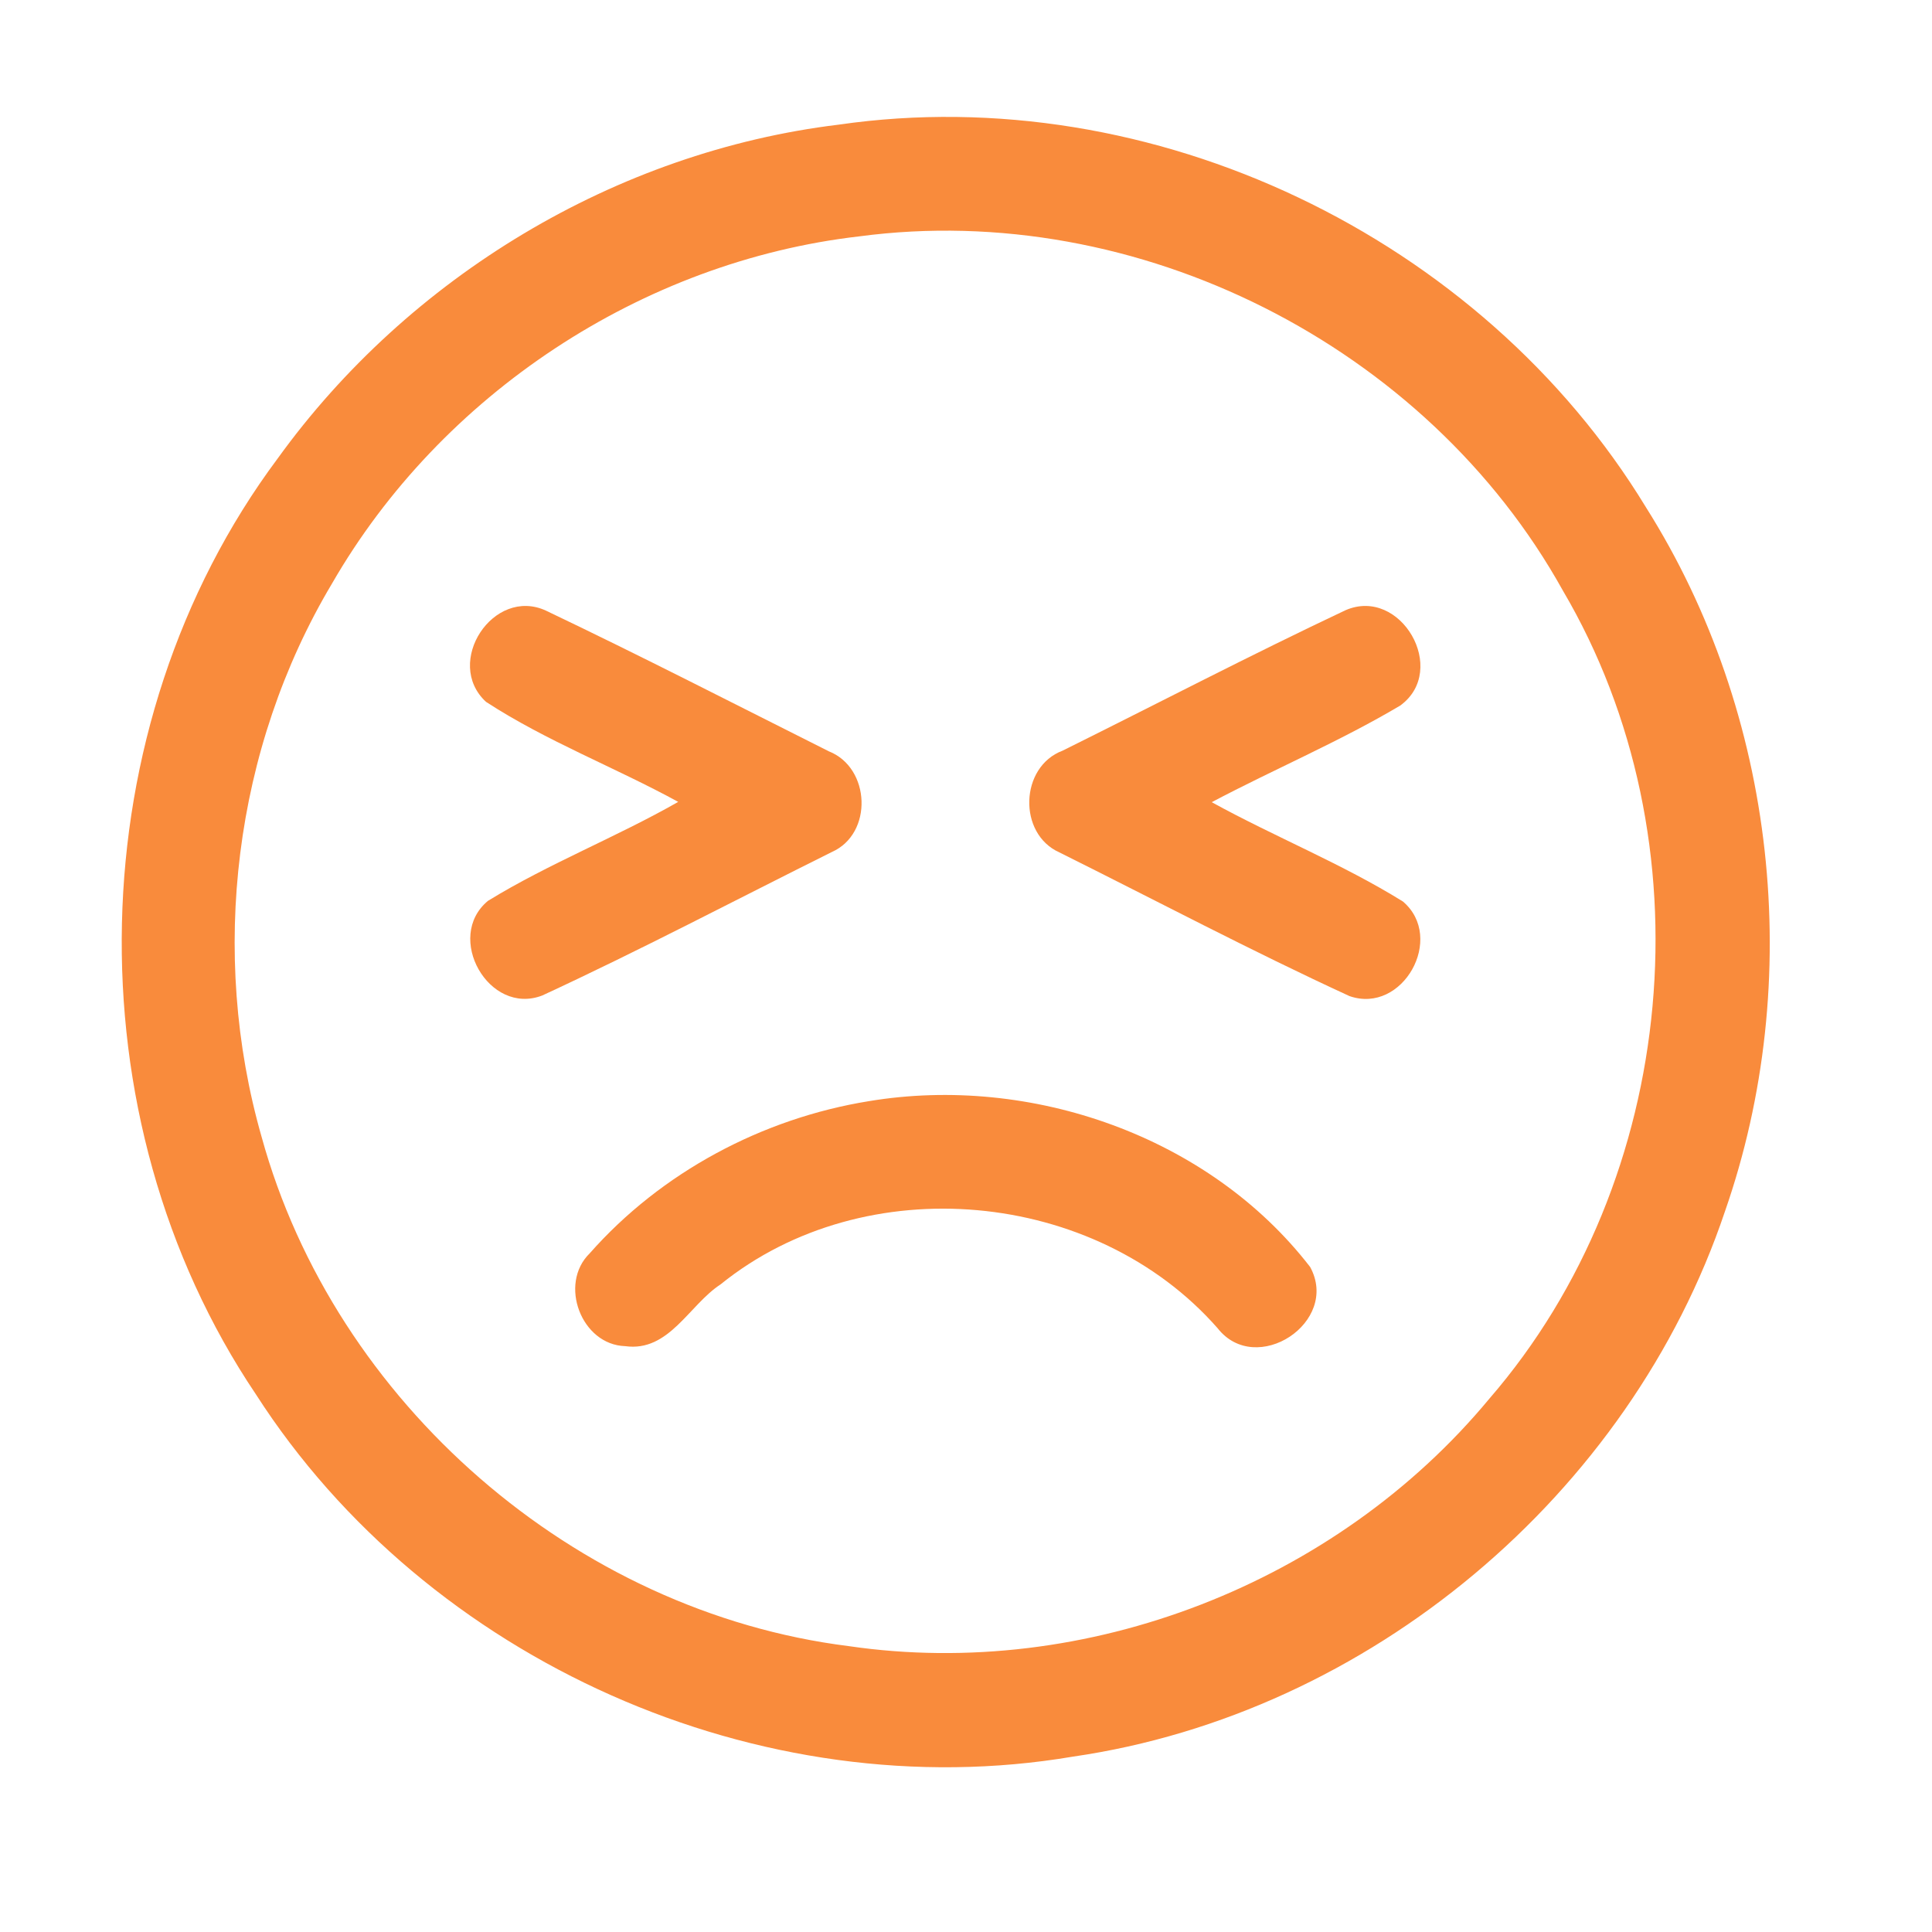 <?xml version="1.0" encoding="UTF-8" ?>
<!DOCTYPE svg PUBLIC "-//W3C//DTD SVG 1.1//EN" "http://www.w3.org/Graphics/SVG/1.1/DTD/svg11.dtd">
<svg width="192pt" height="192pt" viewBox="0 0 192 192" version="1.1" xmlns="http://www.w3.org/2000/svg">
<g id="#f98b3cff">
<path fill="#f98b3c" opacity="1.00" d=" M 83.33 12.39 C 114.53 7.87 147.22 23.53 163.57 50.41 C 176.56 70.98 179.42 97.46 171.42 120.40 C 161.96 148.54 136.04 170.30 106.64 174.57 C 75.56 179.84 42.45 165.07 25.44 138.58 C 6.90 111.05 7.74 72.19 27.59 45.57 C 40.61 27.52 61.20 15.08 83.33 12.39 M 85.39 23.49 C 63.81 25.98 43.83 39.18 32.99 58.00 C 23.24 74.35 20.77 94.72 26.00 112.99 C 33.27 139.39 57.15 160.19 84.35 163.59 C 107.97 167.04 132.80 157.35 148.01 139.00 C 166.88 117.21 169.95 83.53 155.31 58.68 C 141.79 34.34 113.03 19.81 85.39 23.49 Z" />
<path fill="#f98b3c" opacity="1.00" d=" M 48.30 69.75 C 44.06 65.84 49.04 58.26 54.27 60.69 C 63.71 65.19 73.03 69.98 82.38 74.67 C 86.52 76.31 86.78 82.85 82.67 84.67 C 73.09 89.44 63.60 94.44 53.89 98.93 C 48.58 100.98 44.14 93.12 48.50 89.52 C 54.55 85.81 61.23 83.21 67.40 79.69 C 61.11 76.25 54.30 73.66 48.30 69.75 Z" />
<path fill="#f98b3c" opacity="1.00" d=" M 133.70 60.65 C 139.19 58.24 144.02 66.58 139.15 70.12 C 133.12 73.70 126.62 76.44 120.42 79.72 C 126.67 83.16 133.36 85.83 139.42 89.59 C 143.67 93.20 139.40 100.84 134.11 98.99 C 124.37 94.51 114.88 89.49 105.28 84.71 C 101.14 82.86 101.34 76.20 105.60 74.60 C 114.97 69.95 124.25 65.11 133.70 60.65 Z" />
<path fill="#f98b3c" opacity="1.00" d=" M 86.36 109.43 C 102.44 106.76 120.16 112.91 130.20 125.91 C 133.20 131.40 124.83 136.89 121.00 131.99 C 108.83 118.14 85.98 116.03 71.61 127.64 C 68.47 129.69 66.49 134.38 62.14 133.78 C 57.77 133.65 55.49 127.60 58.60 124.56 C 65.71 116.50 75.76 111.14 86.36 109.43 Z" />
</g>
</svg>
